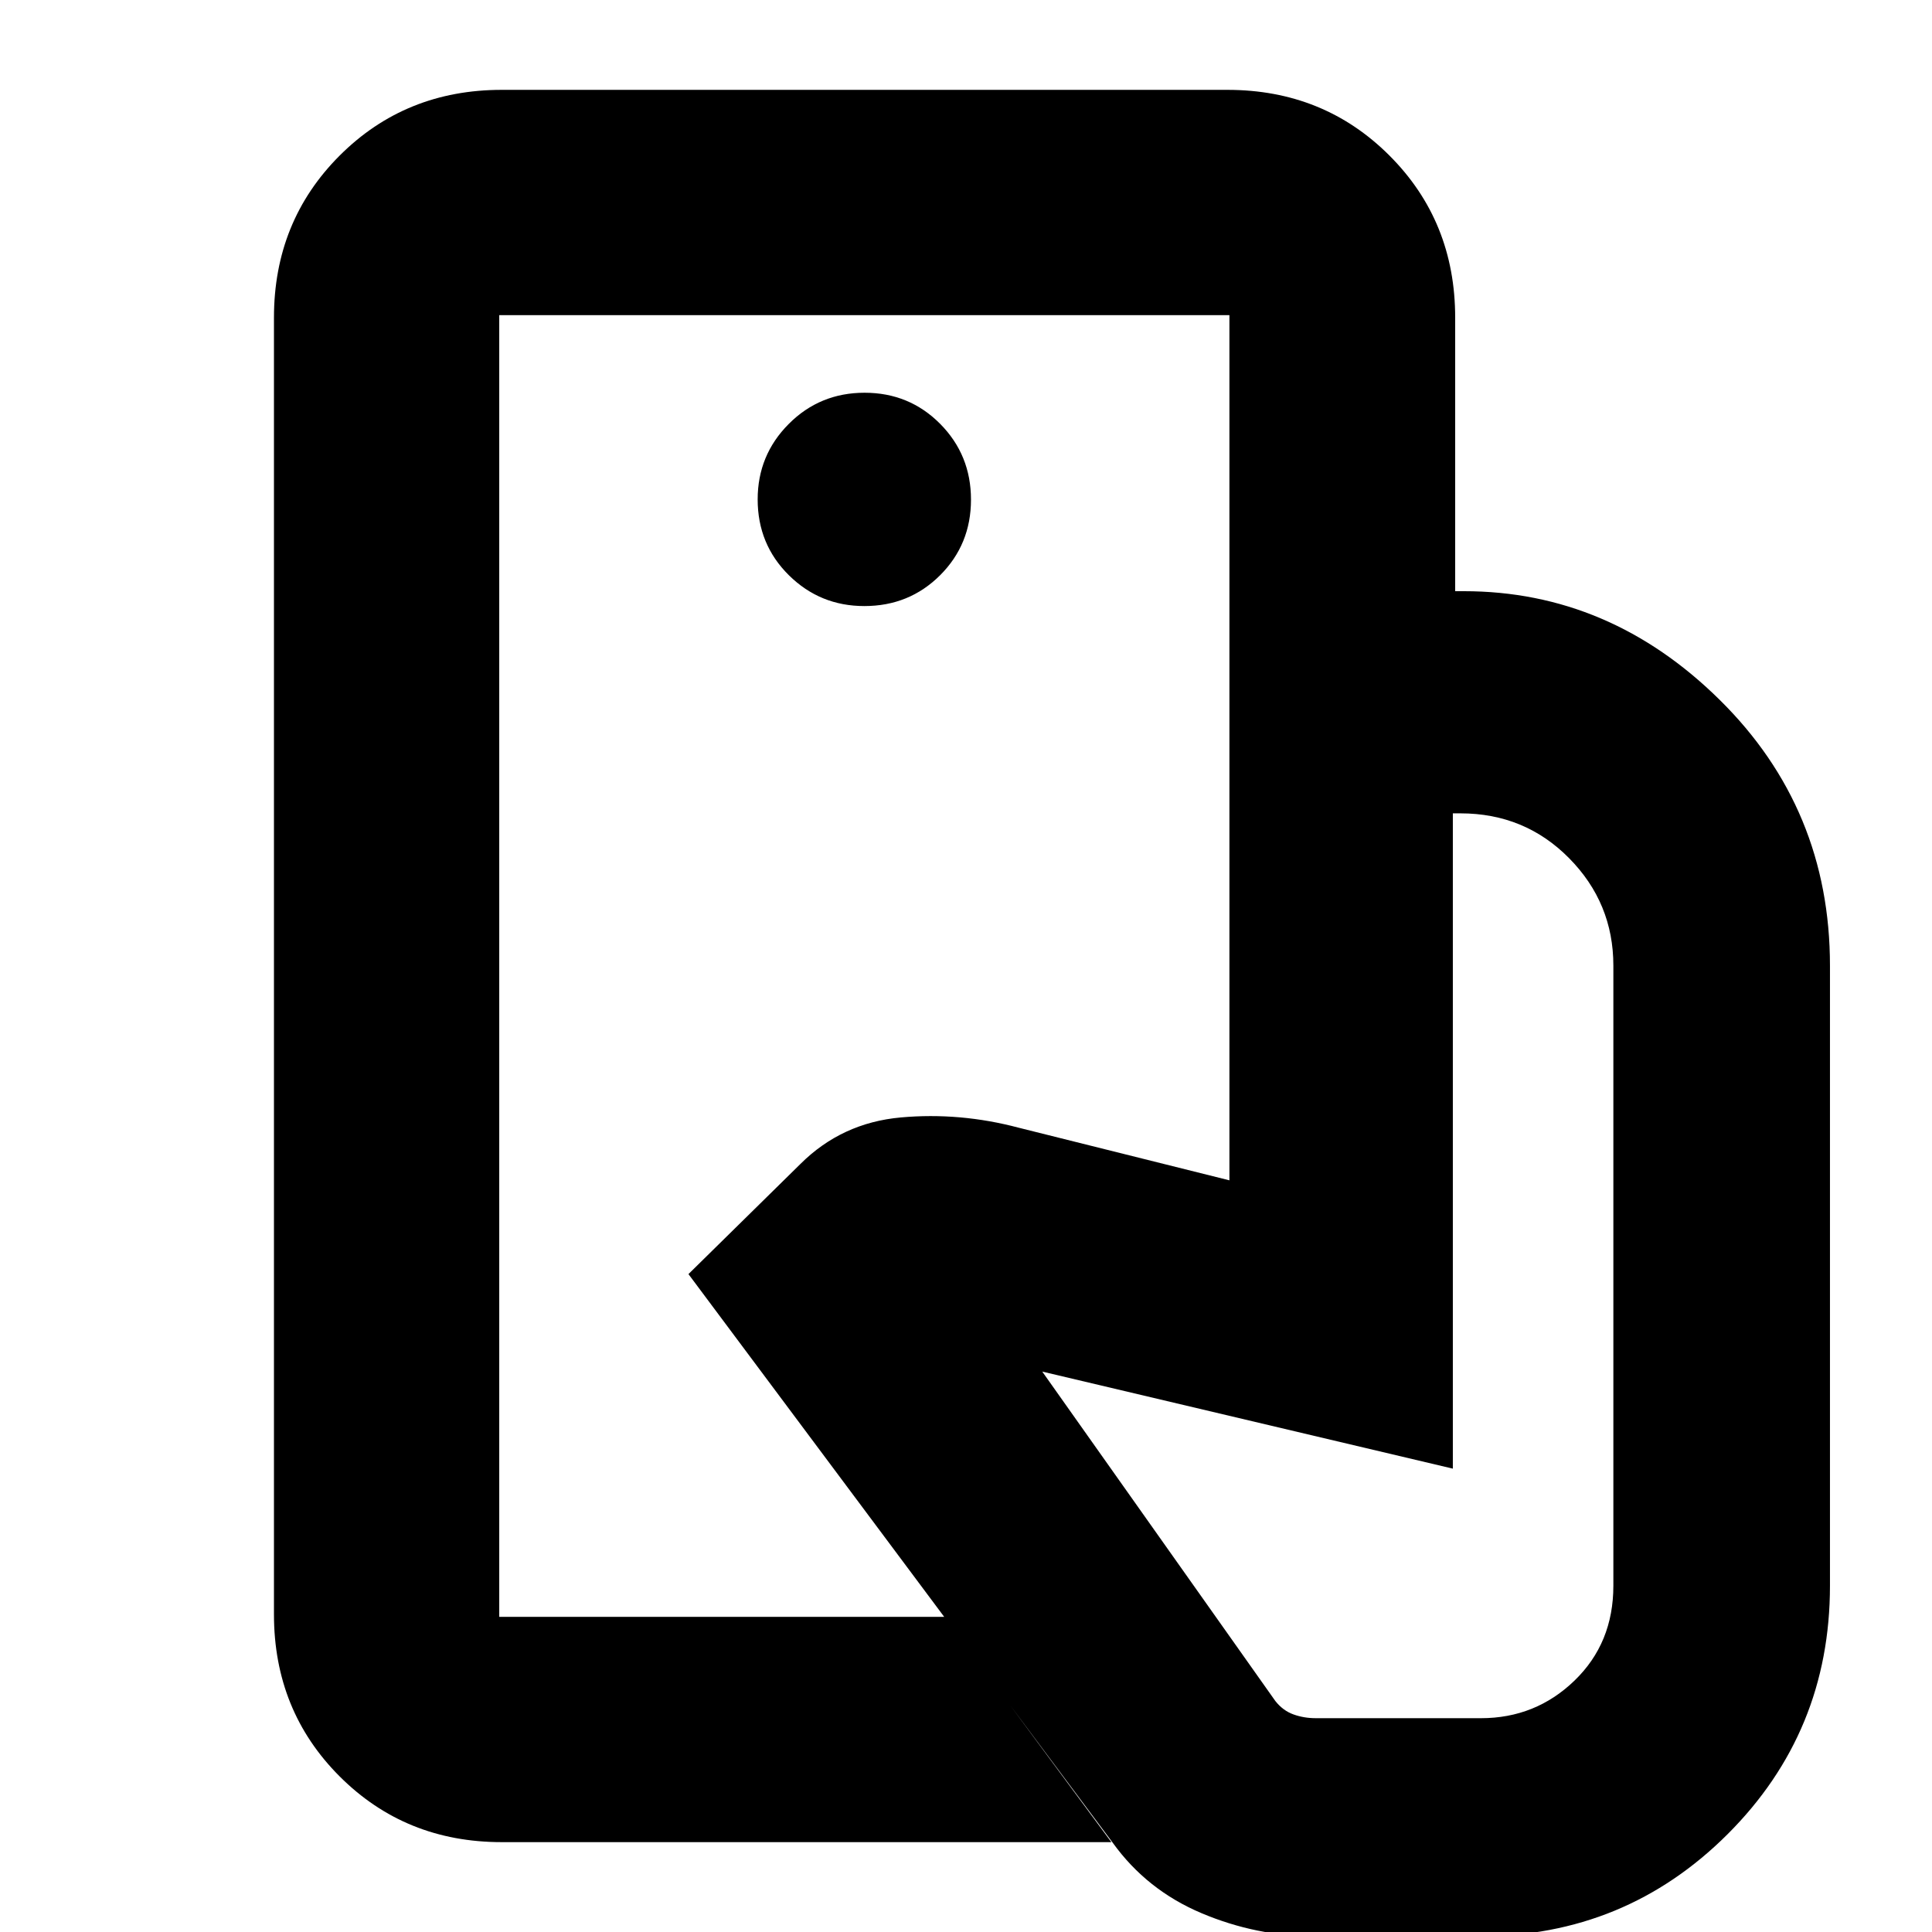 <svg xmlns="http://www.w3.org/2000/svg" height="24" viewBox="0 -960 960 960" width="24"><path d="M248.07-156.59v-646.82V-156.59ZM653.52 2.15q-29.24 0-56.48-11.5T552.9-44.37L342.09-326.91l55.61-54.7q20.58-20.5 49.94-23.14 29.36-2.64 58.6 5.12l104.65 26.13v-292.74h116.46q72.51 0 127.23 54.07t54.72 132.04v308.09q0 72.64-50.85 123.42Q807.59 2.15 735.11 2.15h-81.59ZM249.3-44.65q-47.86 0-80.52-32.65-32.65-32.66-32.65-80.53v-644.34q0-47.87 32.65-80.53 32.66-32.65 80.52-32.65h360.59q47.87 0 80.52 32.65 32.66 32.66 32.66 80.53v135.93H610.89v-137.17H248.07v646.82h221.39l82.78 111.94H249.3Zm180.18-614.2q22.33 0 37.67-15.33 15.33-15.33 15.33-37.55 0-22.21-15.33-37.67-15.34-15.45-37.55-15.45-22.22 0-37.67 15.5-15.45 15.5-15.45 37.5 0 22.34 15.5 37.67 15.5 15.33 37.5 15.33Zm224.28 552.61h82.11q27.14 0 46.47-18.66 19.33-18.65 19.33-47.14v-308.17q0-31.1-22-53.37-22-22.27-54-22.27h-3.76v325.61l-204.02-48.22 115.83 163.7q3.76 4.76 8.97 6.64 5.21 1.88 11.07 1.88Z"/></svg>
